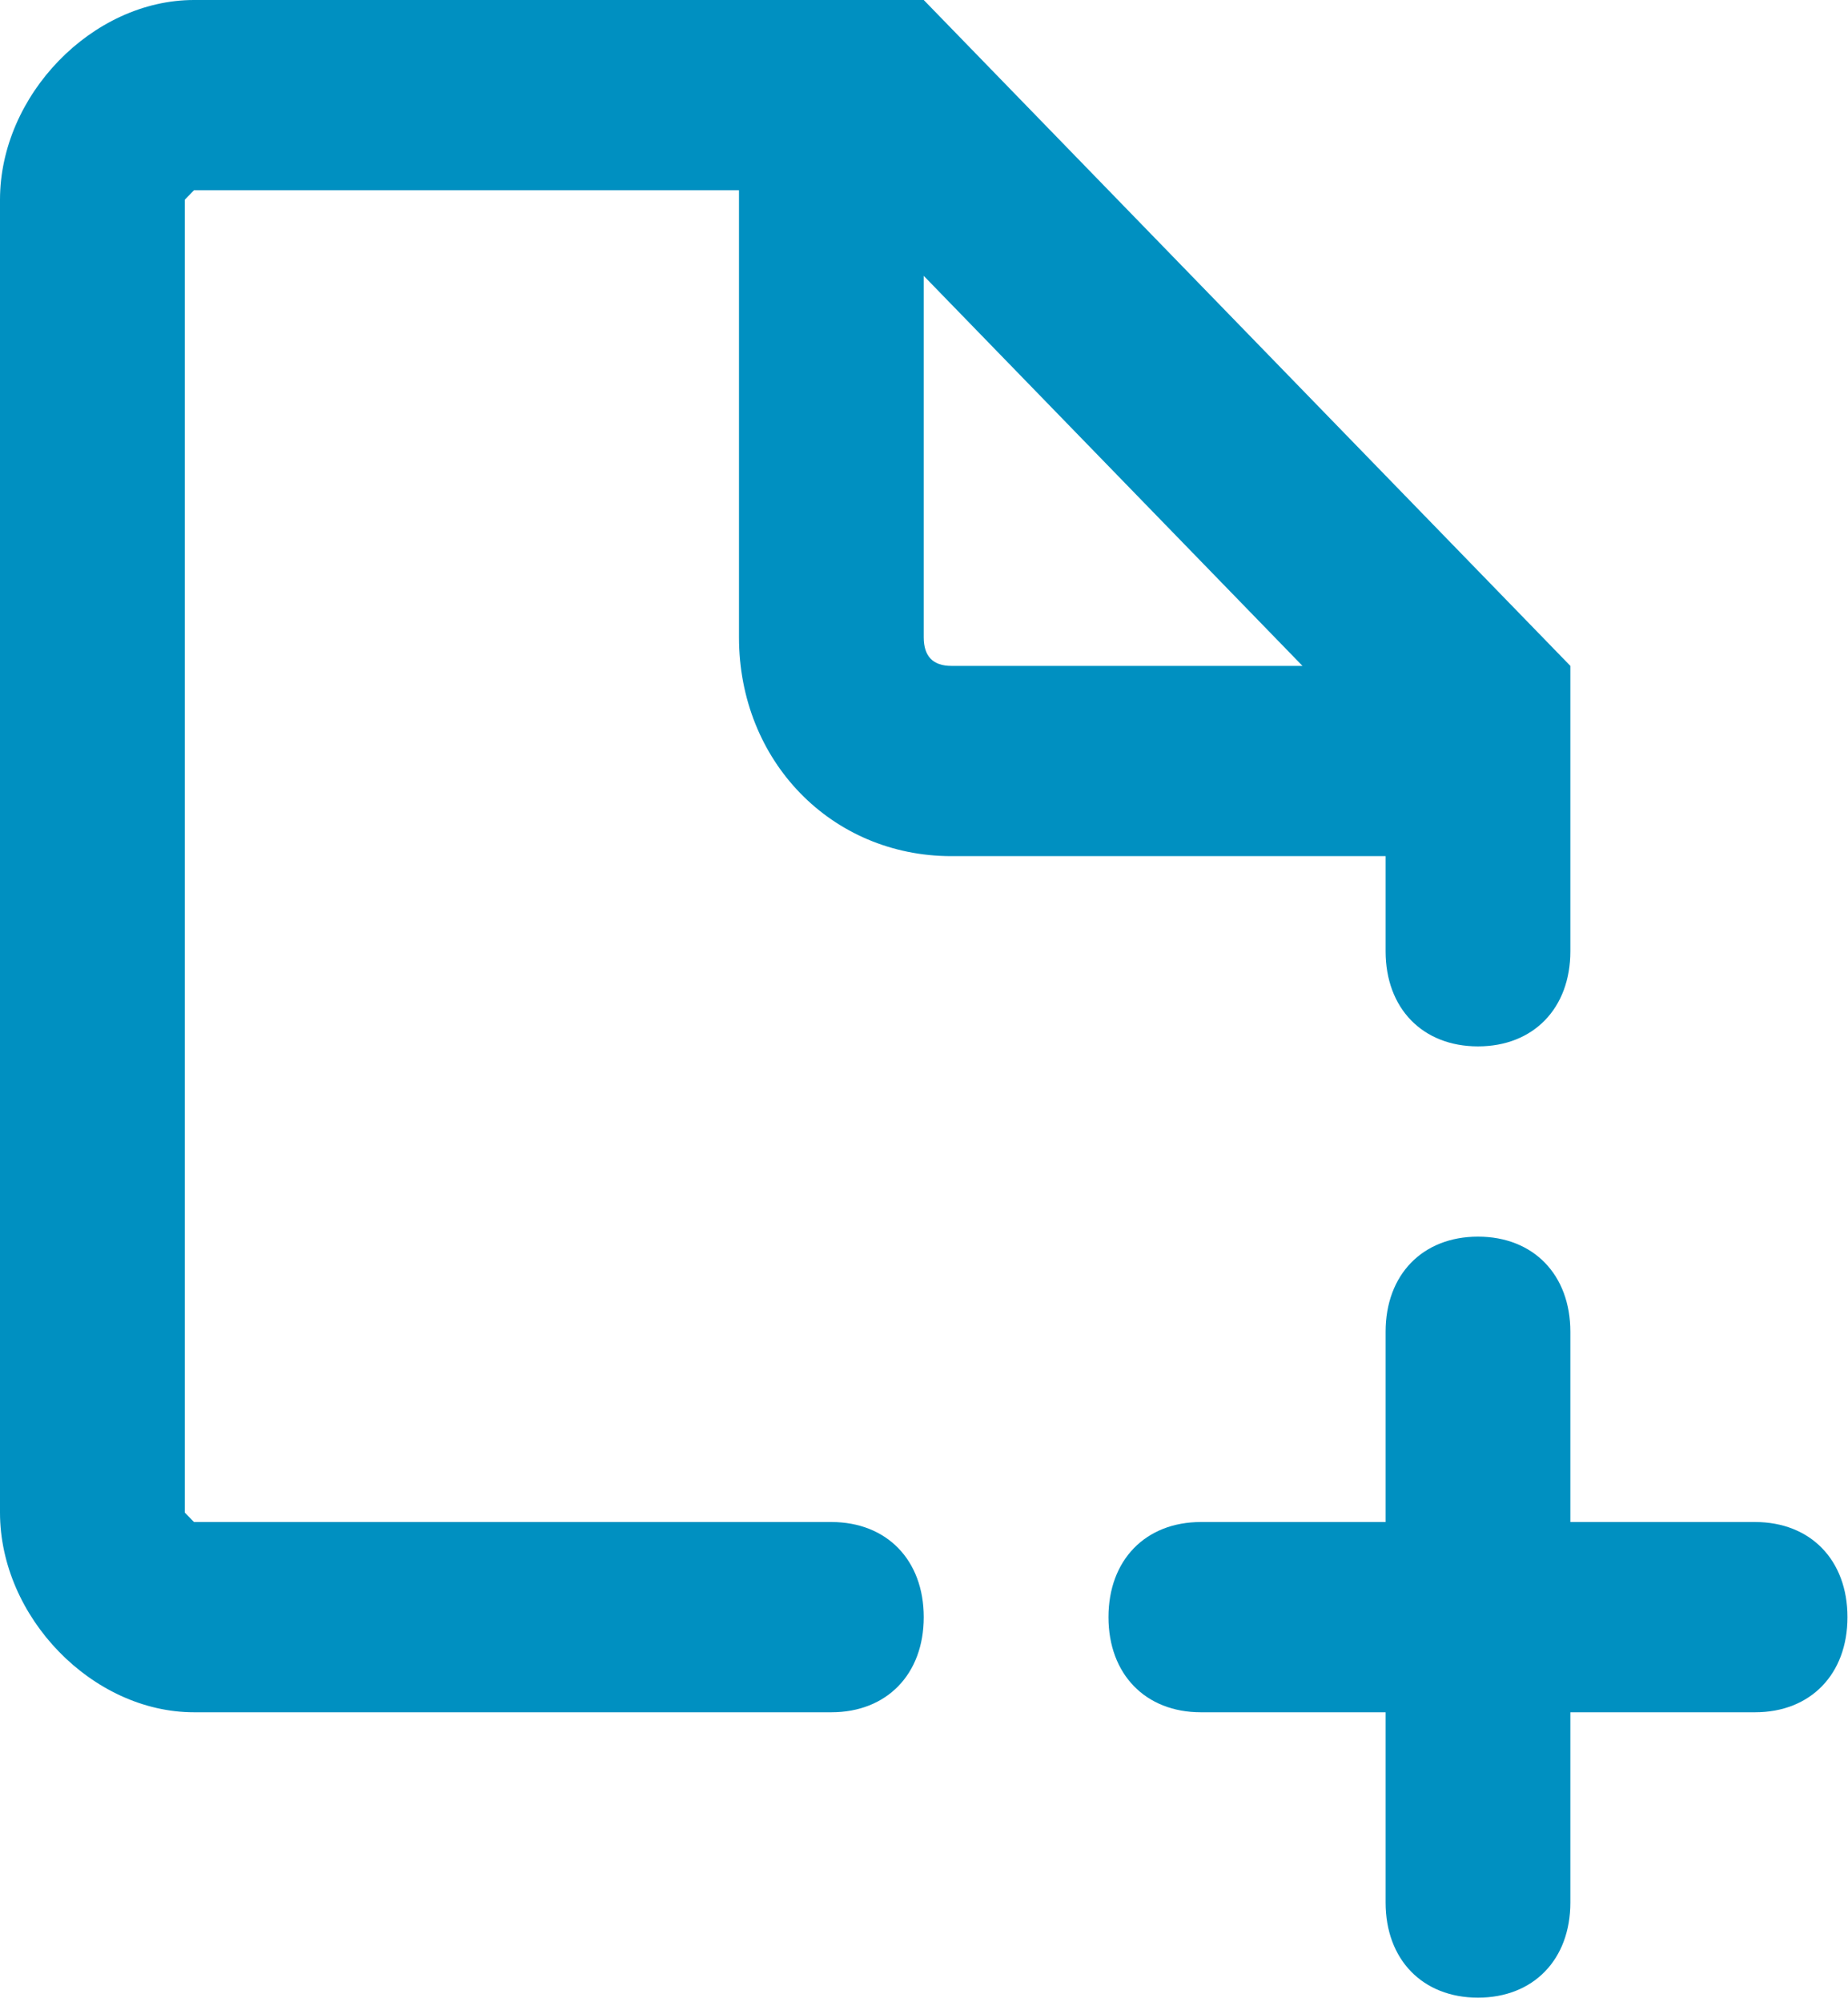 <svg width="133" height="144" viewBox="0 0 133 144" fill="none" xmlns="http://www.w3.org/2000/svg">
<path d="M68.476 61.586H99.722V68.429C99.722 72.534 102.381 75.271 106.37 75.271C110.359 75.271 113.018 72.534 113.018 68.429V47.9L66.481 0H13.961C6.648 0 0 6.843 0 14.37V108.801C0 116.329 6.648 123.171 13.961 123.171H59.833C63.822 123.171 66.481 120.434 66.481 116.329C66.481 112.223 63.822 109.486 59.833 109.486H13.961L13.296 108.801V14.37L13.961 13.686H53.185V45.847C53.185 54.743 59.833 61.586 68.476 61.586ZM66.481 45.847V19.844L93.739 47.9H68.476C67.146 47.9 66.481 47.216 66.481 45.847Z" fill="#0090C1"/>
<path d="M126.314 109.486H113.018V95.8C113.018 91.694 110.359 88.957 106.37 88.957C102.381 88.957 99.722 91.694 99.722 95.8V109.486H86.425C82.437 109.486 79.777 112.223 79.777 116.329C79.777 120.434 82.437 123.171 86.425 123.171H99.722V136.857C99.722 140.963 102.381 143.7 106.37 143.7C110.359 143.7 113.018 140.963 113.018 136.857V123.171H126.314C130.303 123.171 132.962 120.434 132.962 116.329C132.962 112.223 130.303 109.486 126.314 109.486Z" fill="#0090C1"/>
</svg>
